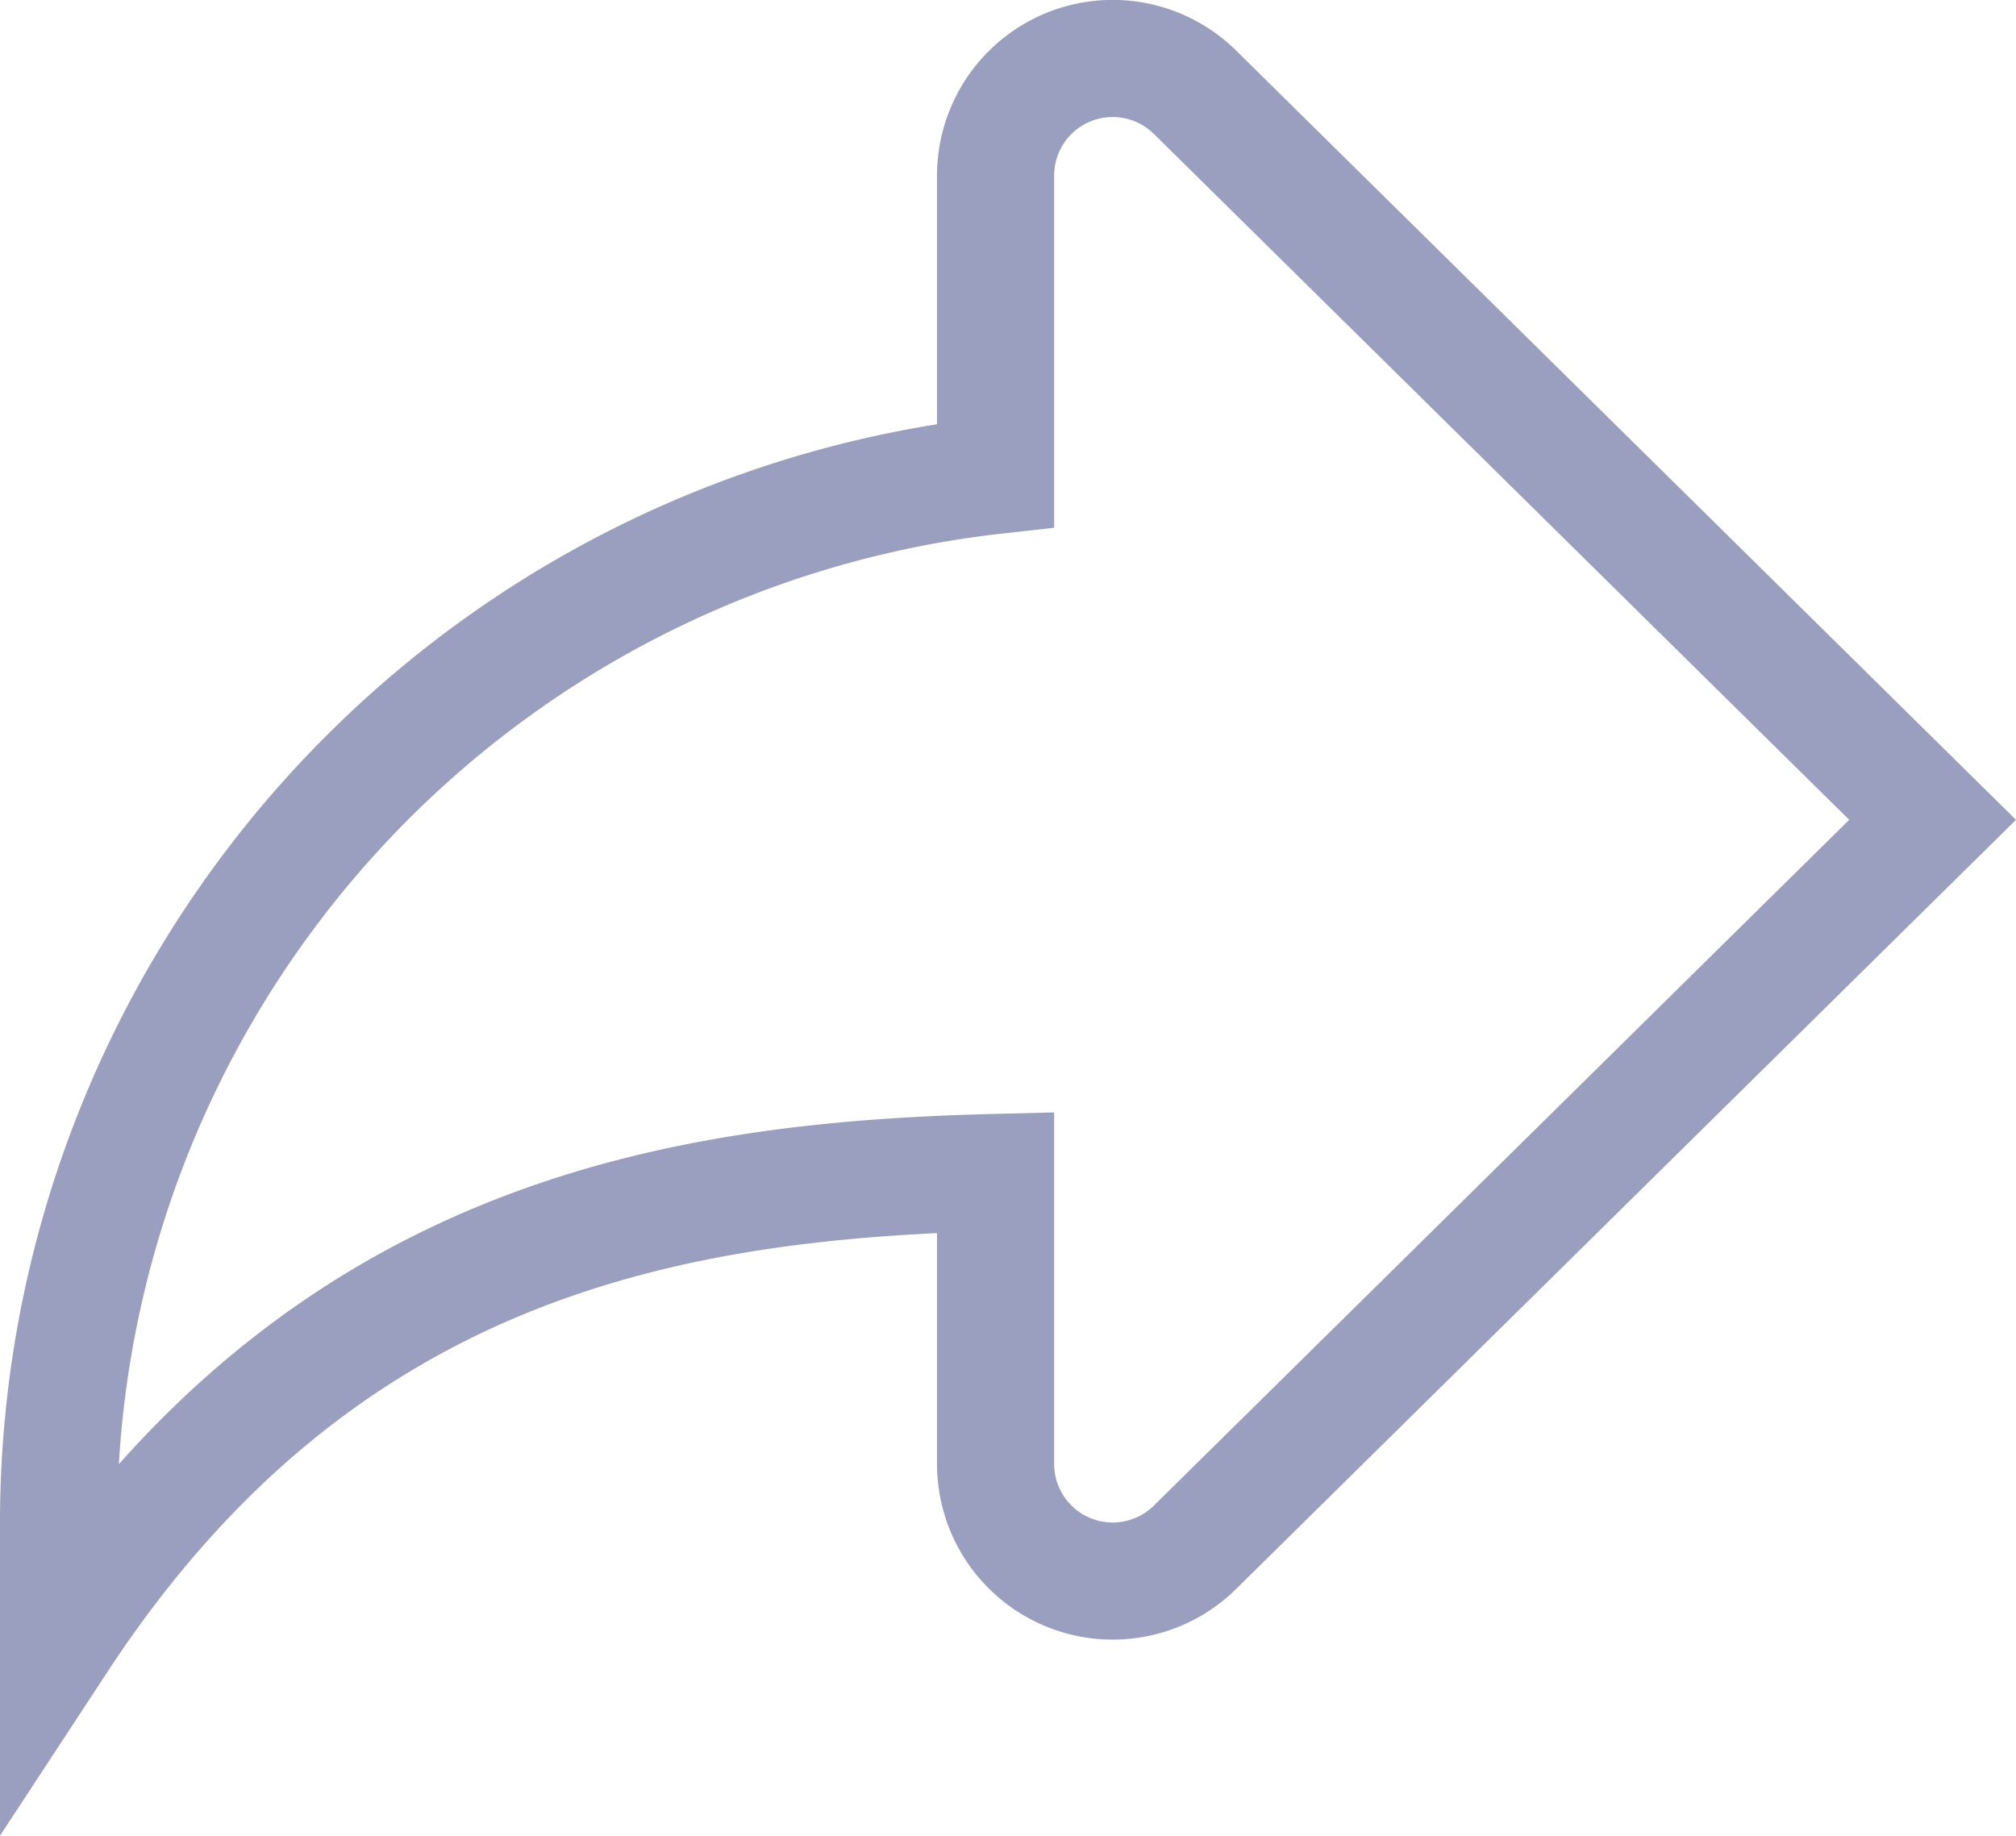 <svg xmlns="http://www.w3.org/2000/svg" viewBox="4672.5 -851.5 17.212 15.674">
  <defs>
    <style>
      .cls-1 {
        fill: none;
        stroke: #9a9fbf;
        fill-rule: evenodd;
      }
    </style>
  </defs>
  <path id="Path_1835" data-name="Path 1835" class="cls-1" d="M8.5,3.809V1.25A1,1,0,0,1,10.207.542L16.5,6.75l-6.293,6.207A1,1,0,0,1,8.5,12.25V9.761c-2.75.068-5.755.566-8,3.989v-1A9,9,0,0,1,8.5,3.809Z" transform="translate(4672.5 -851.25)"/>
</svg>
